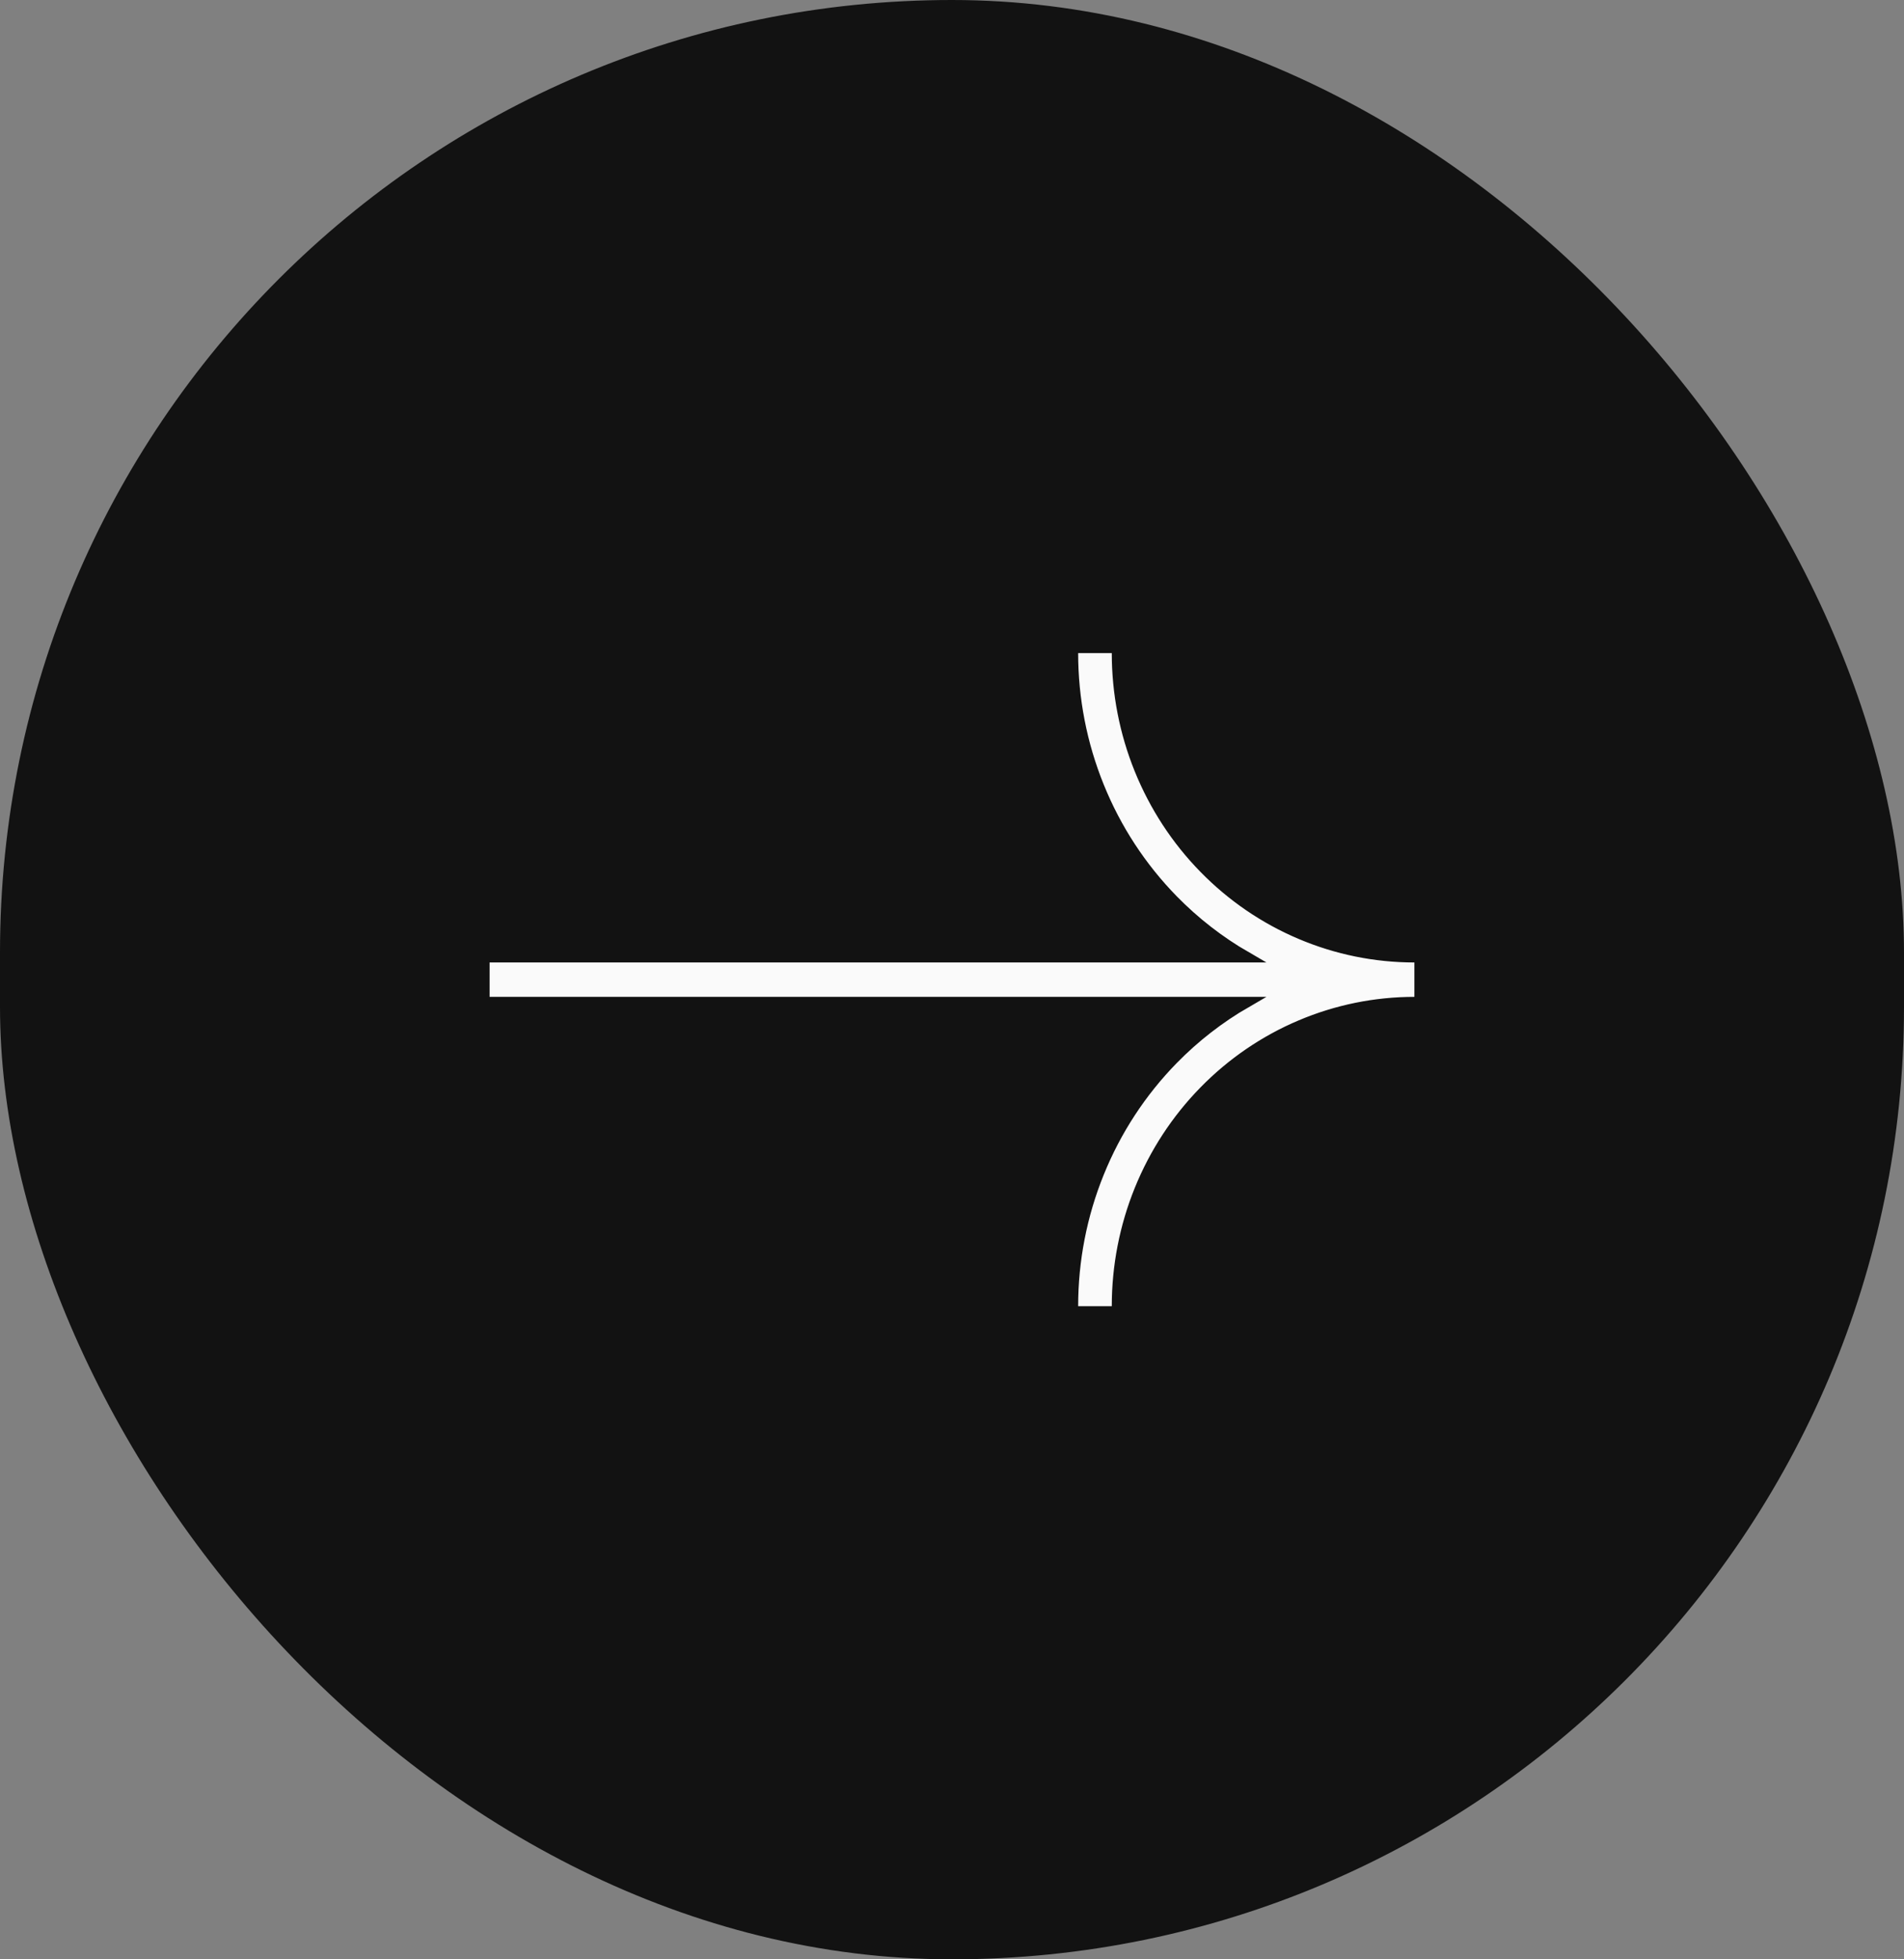 <svg width="35" height="36" viewBox="0 0 35 36" fill="none" xmlns="http://www.w3.org/2000/svg">
<rect x="0" y="0" width="35" height="36" fill="#808080" stroke="none"/>
<rect width="35" height="36" rx="17.5" fill="#121212"/>
<path d="M9 18.416H22.907C22.414 18.701 21.96 19.053 21.558 19.464C20.975 20.06 20.512 20.767 20.197 21.546C19.881 22.324 19.719 23.158 19.719 24V24.1H19.819H20.437H20.537V24C20.537 23.266 20.678 22.54 20.953 21.862C21.228 21.185 21.63 20.569 22.138 20.051C22.645 19.532 23.247 19.121 23.91 18.841C24.573 18.56 25.283 18.416 26 18.416H26.1V18.316V17.684V17.584H26C25.283 17.584 24.573 17.44 23.91 17.159C23.247 16.879 22.645 16.468 22.138 15.949C21.63 15.431 21.228 14.815 20.953 14.138C20.678 13.46 20.537 12.734 20.537 12V11.9H20.437H19.819H19.719V12C19.719 12.842 19.881 13.676 20.197 14.454C20.512 15.233 20.975 15.94 21.558 16.536C21.96 16.947 22.414 17.299 22.907 17.584H9H8.9V17.684V18.316V18.416H9Z" fill="#FAFAFA" stroke="#121212" stroke-width="0.2"/>
</svg>
